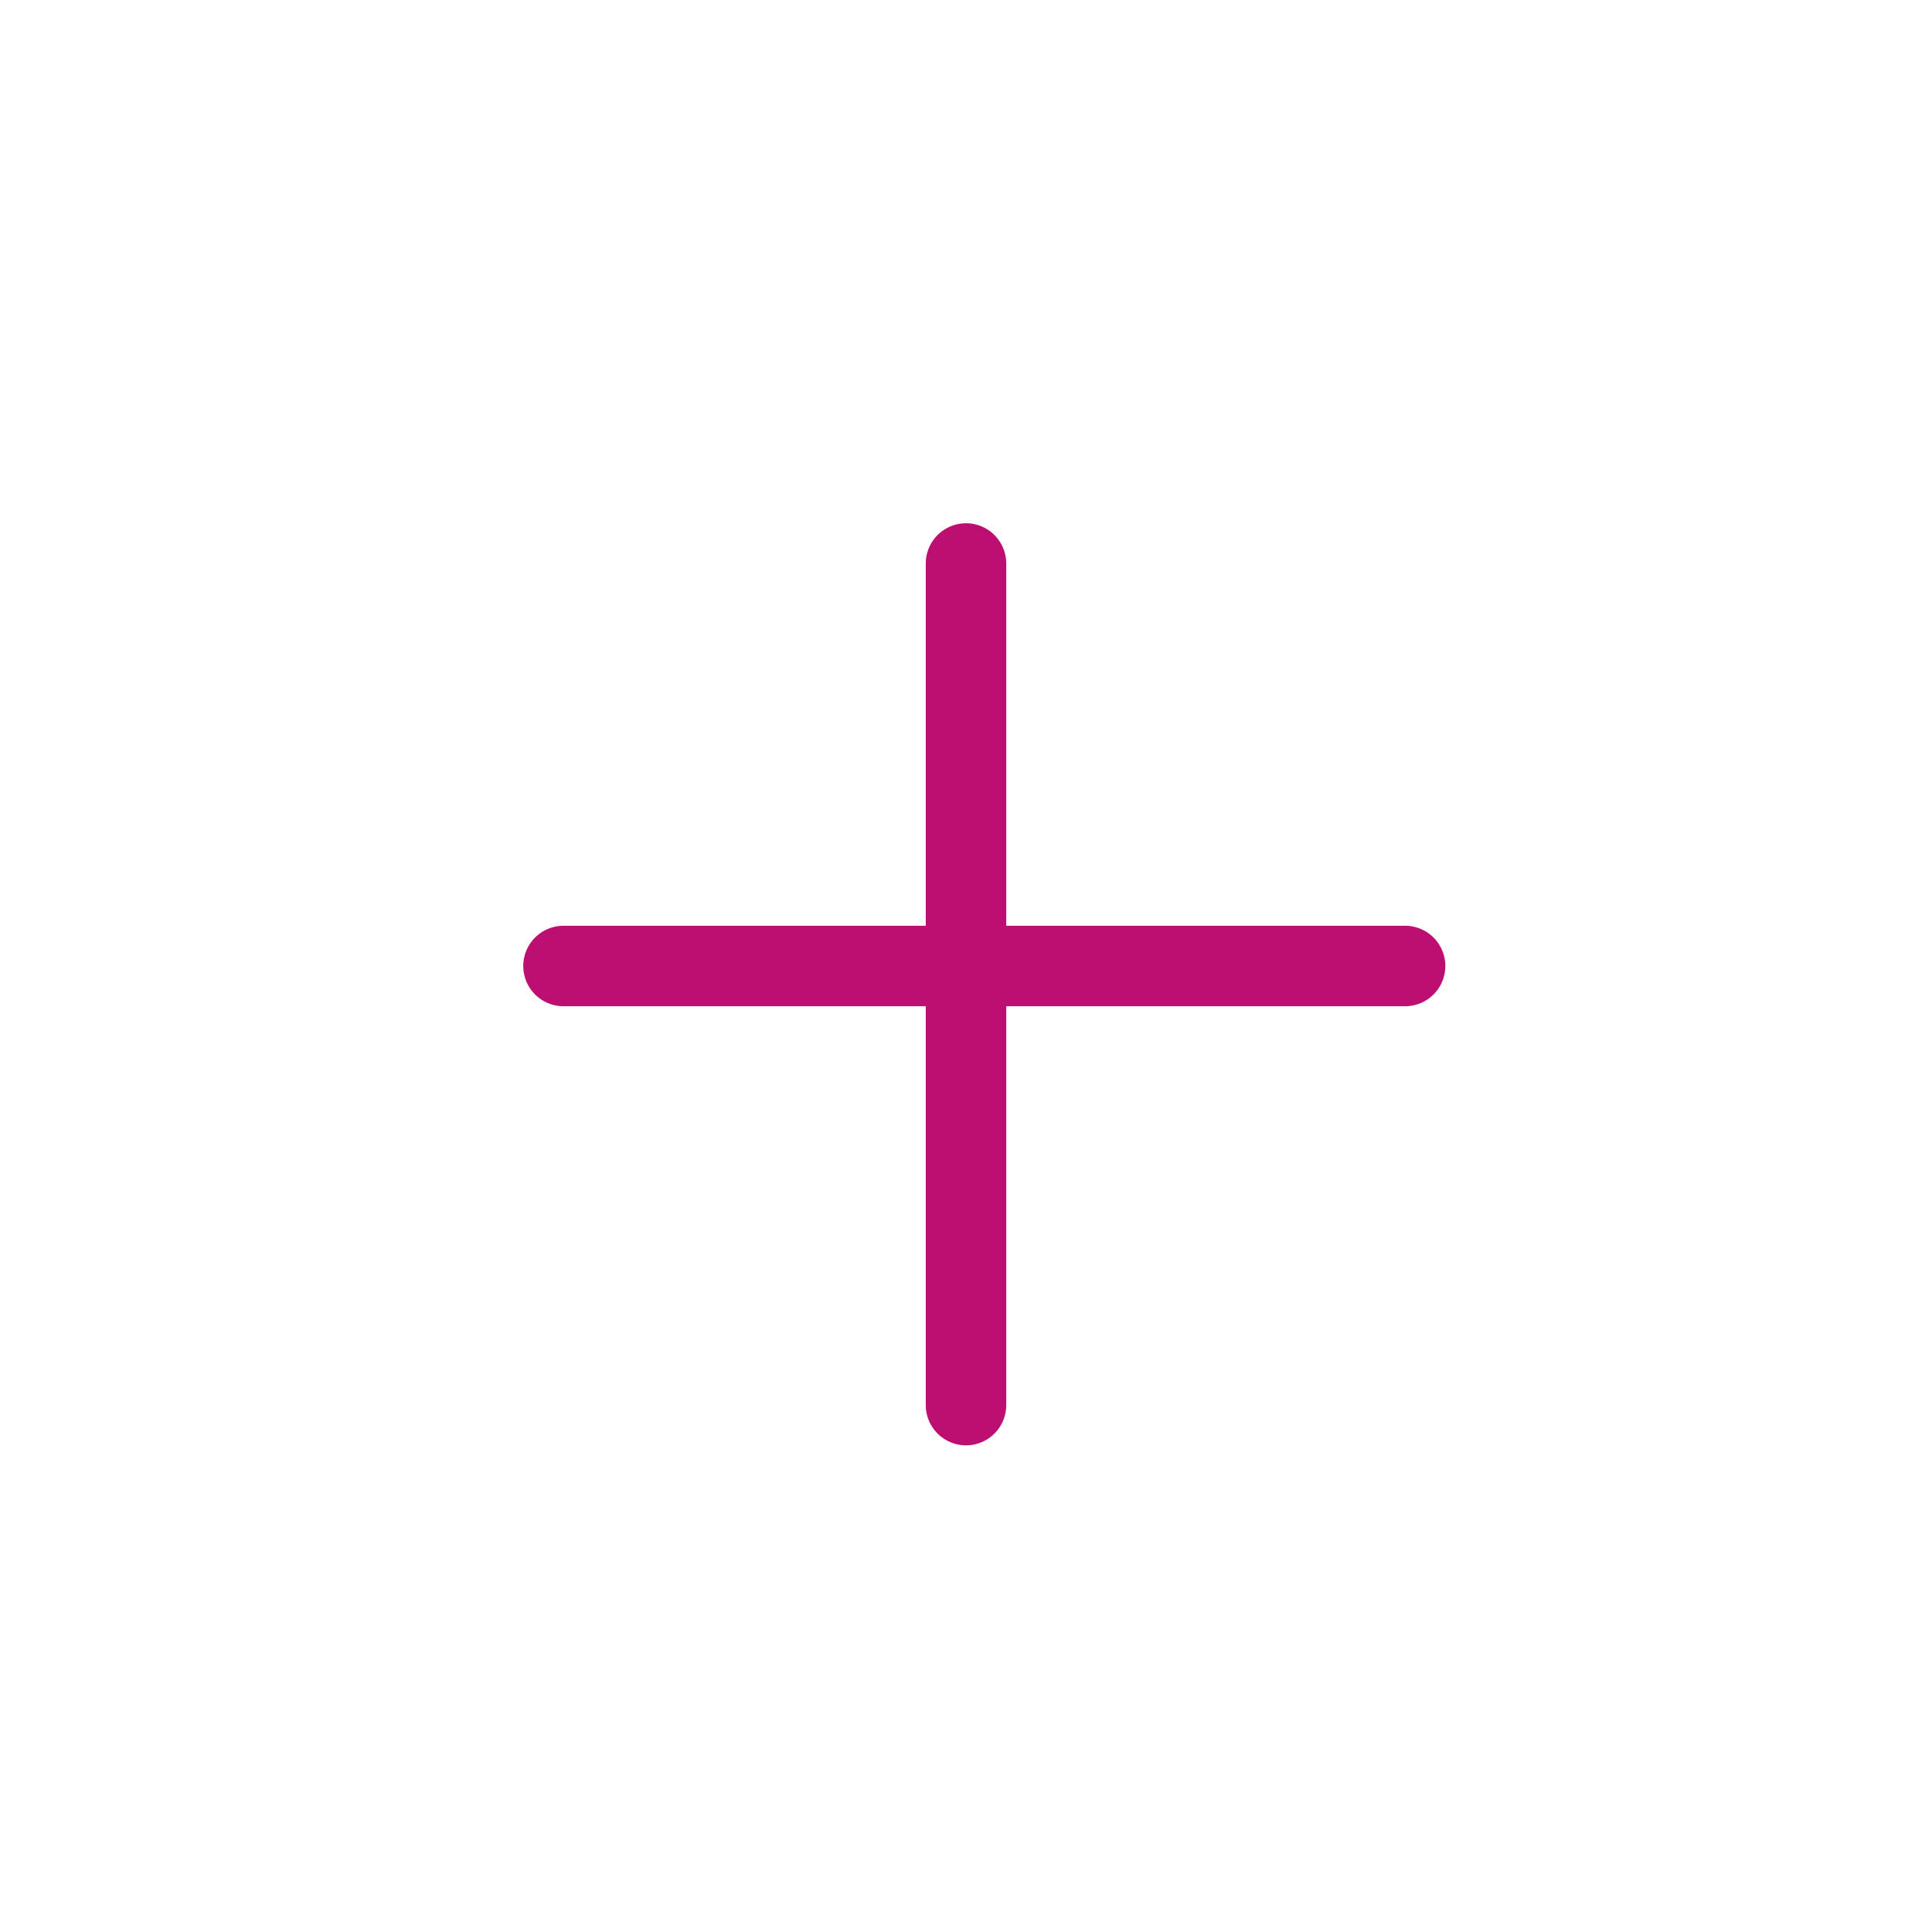 <svg width="48" height="48" viewBox="0 0 48 48" fill="none" xmlns="http://www.w3.org/2000/svg">
<path d="M24 14V34.909" stroke="#BD0F72" stroke-width="2" stroke-miterlimit="10" stroke-linecap="round"/>
<path d="M34.909 24H14" stroke="#BD0F72" stroke-width="2" stroke-miterlimit="10" stroke-linecap="round"/>
</svg>
